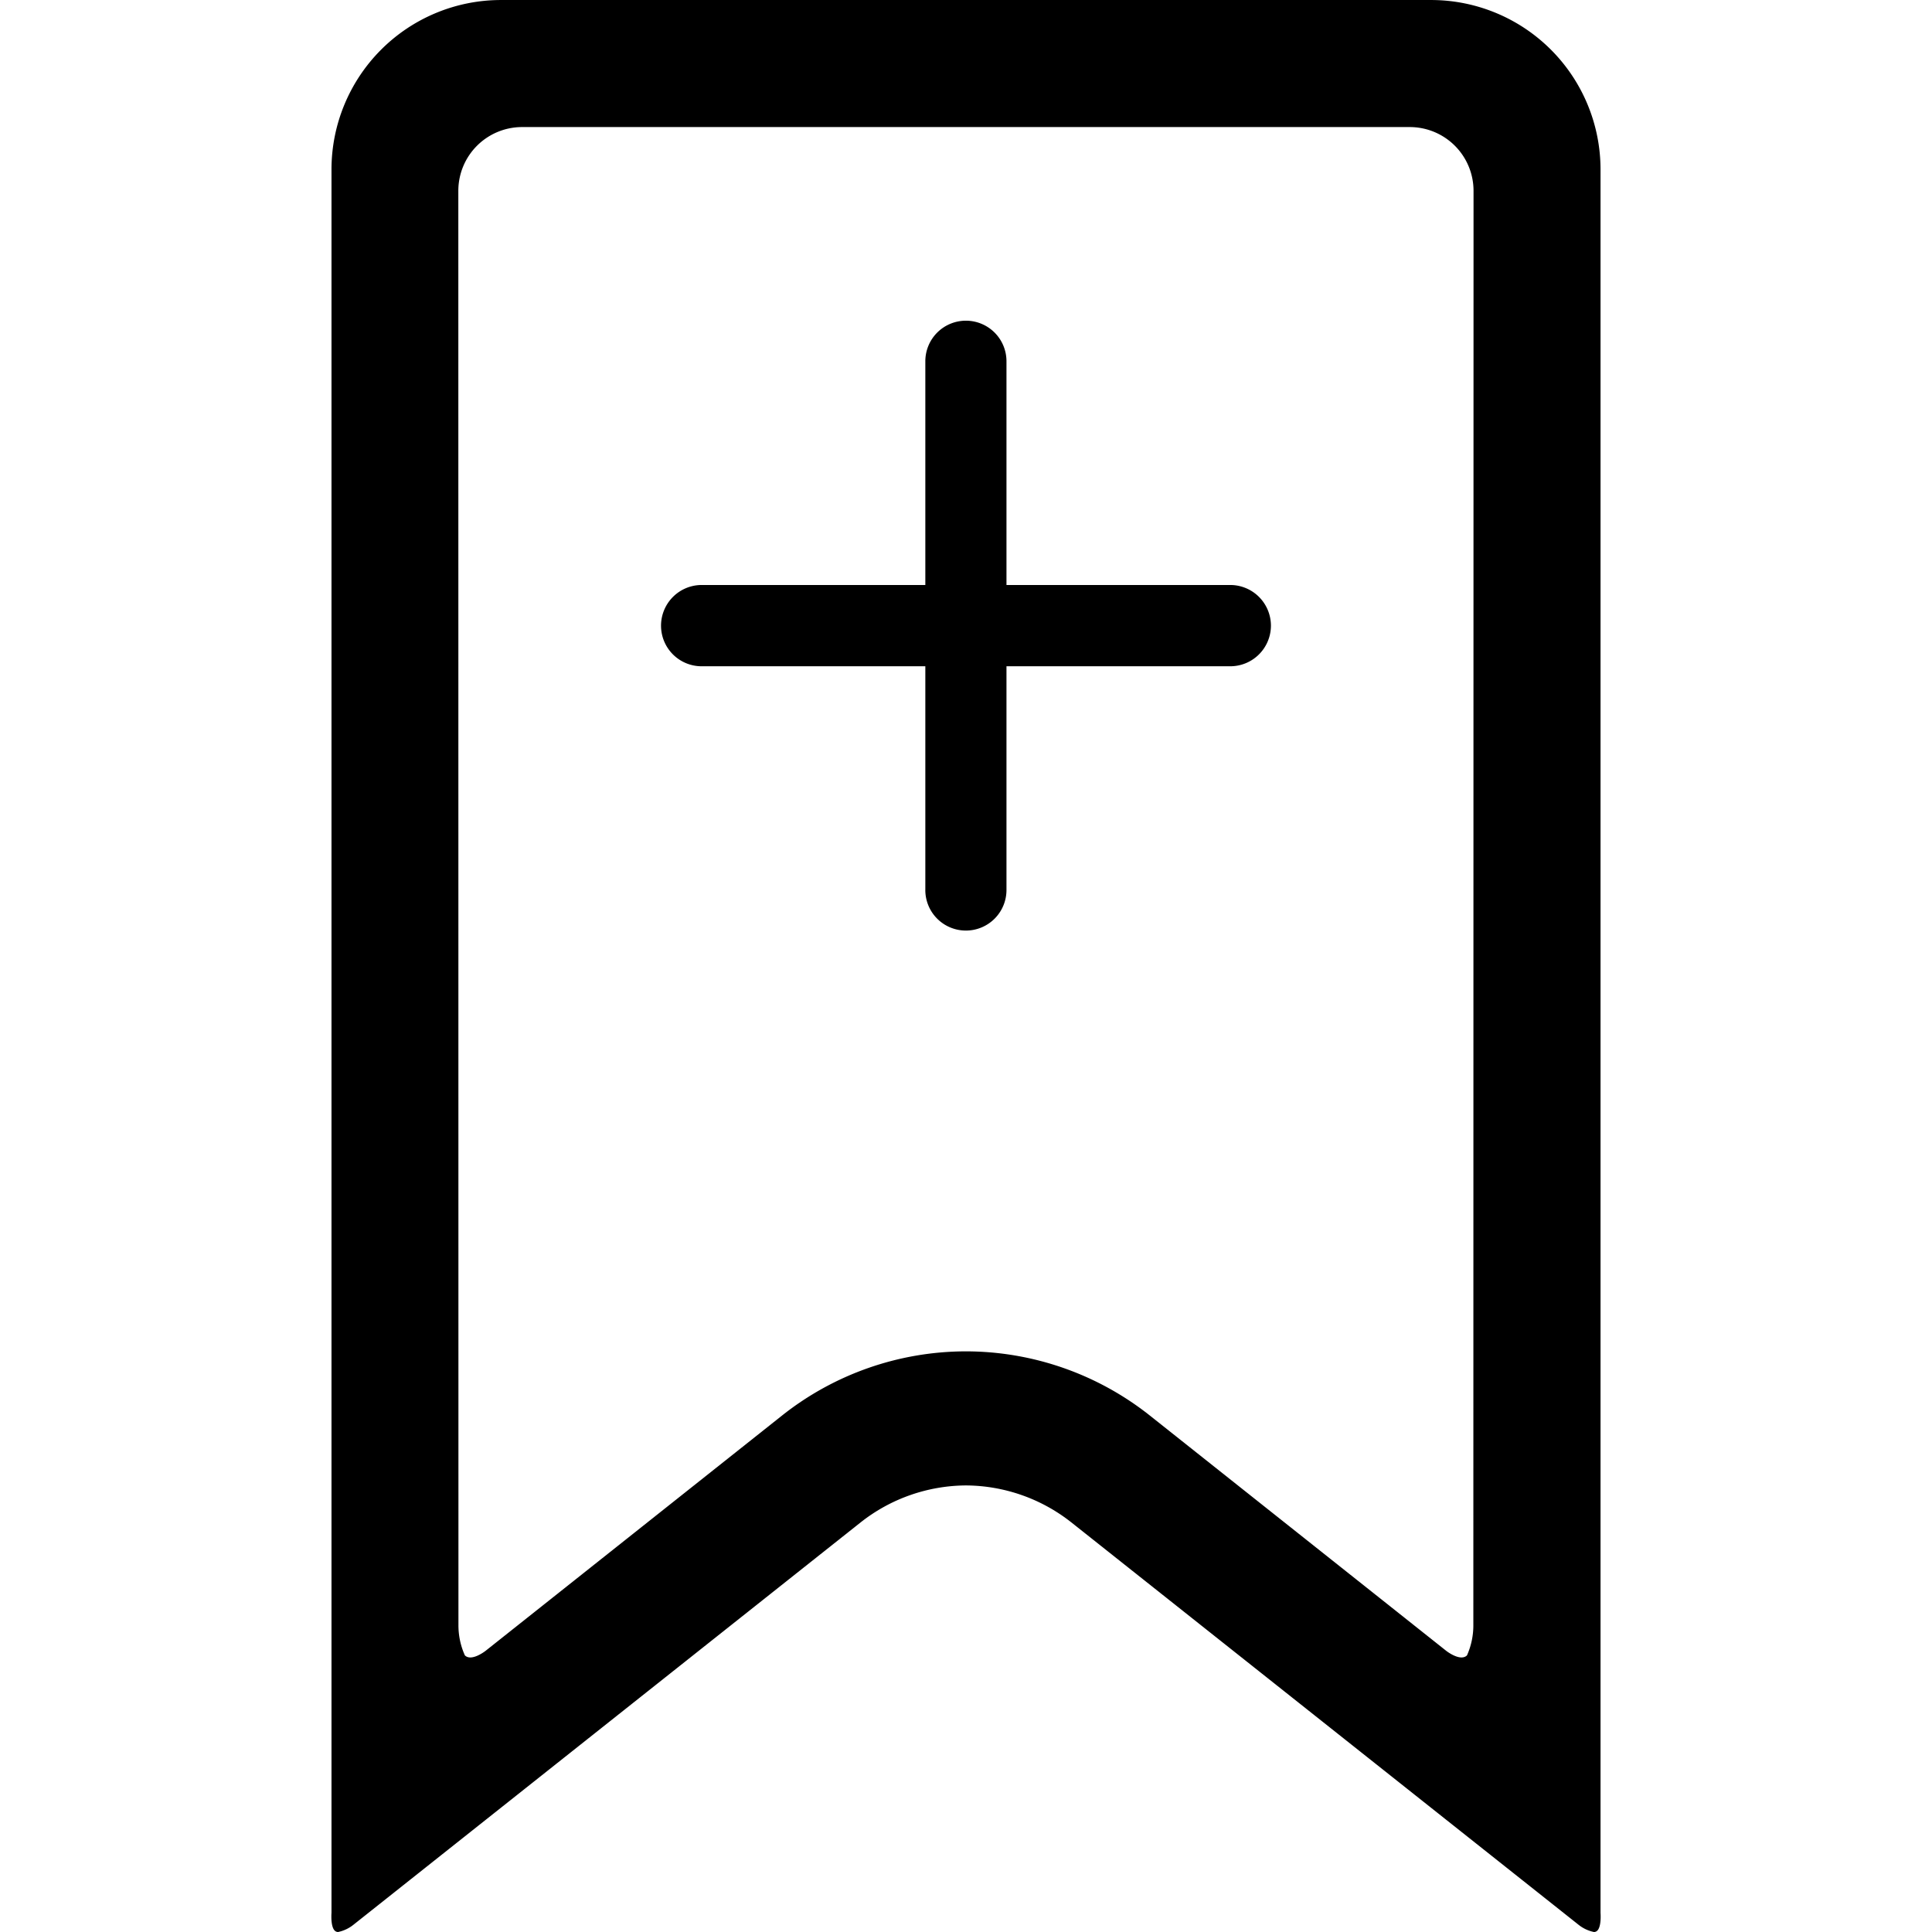 <svg xmlns="http://www.w3.org/2000/svg" xmlns:xlink="http://www.w3.org/1999/xlink" width="100" height="100" viewBox="0 0 100 100"><defs><clipPath id="b"><rect width="100" height="100"/></clipPath></defs><g id="a" clip-path="url(#b)"><path d="M-4382.454-13023.385l-26.259-20.831a8.877,8.877,0,0,0-5.437-1.9,8.877,8.877,0,0,0-5.437,1.9l-26.258,20.831a1.884,1.884,0,0,1-.8.382.22.22,0,0,1-.122-.029c-.29-.151-.224-.958-.224-.958v-90.247a8.772,8.772,0,0,1,8.761-8.764h48.163a8.772,8.772,0,0,1,8.761,8.764v90.247s.066.807-.221.958a.224.224,0,0,1-.125.029A1.884,1.884,0,0,1-4382.454-13023.385Zm-31.7-29.671h.007a15.347,15.347,0,0,1,9.515,3.323l15.337,12.176s.728.577,1.077.237a3.813,3.813,0,0,0,.329-1.594l.01-74.221a3.3,3.3,0,0,0-3.29-3.29h-45.97a3.3,3.3,0,0,0-3.287,3.29l.006,74.221a3.783,3.783,0,0,0,.333,1.594c.346.34,1.074-.237,1.074-.237l15.341-12.176a15.338,15.338,0,0,1,9.512-3.323Zm-2.1-23.88v-11.58h-11.58a2.1,2.1,0,0,1-2.1-2.1,2.106,2.106,0,0,1,2.1-2.107h11.58v-11.58a2.1,2.1,0,0,1,2.1-2.1,2.1,2.1,0,0,1,2.1,2.1v11.58h11.58a2.107,2.107,0,0,1,2.108,2.107,2.105,2.105,0,0,1-2.108,2.1h-11.58v11.58a2.1,2.1,0,0,1-2.1,2.1A2.1,2.1,0,0,1-4416.255-13076.936Z" transform="translate(4464.149 13123.002)"/></g></svg>